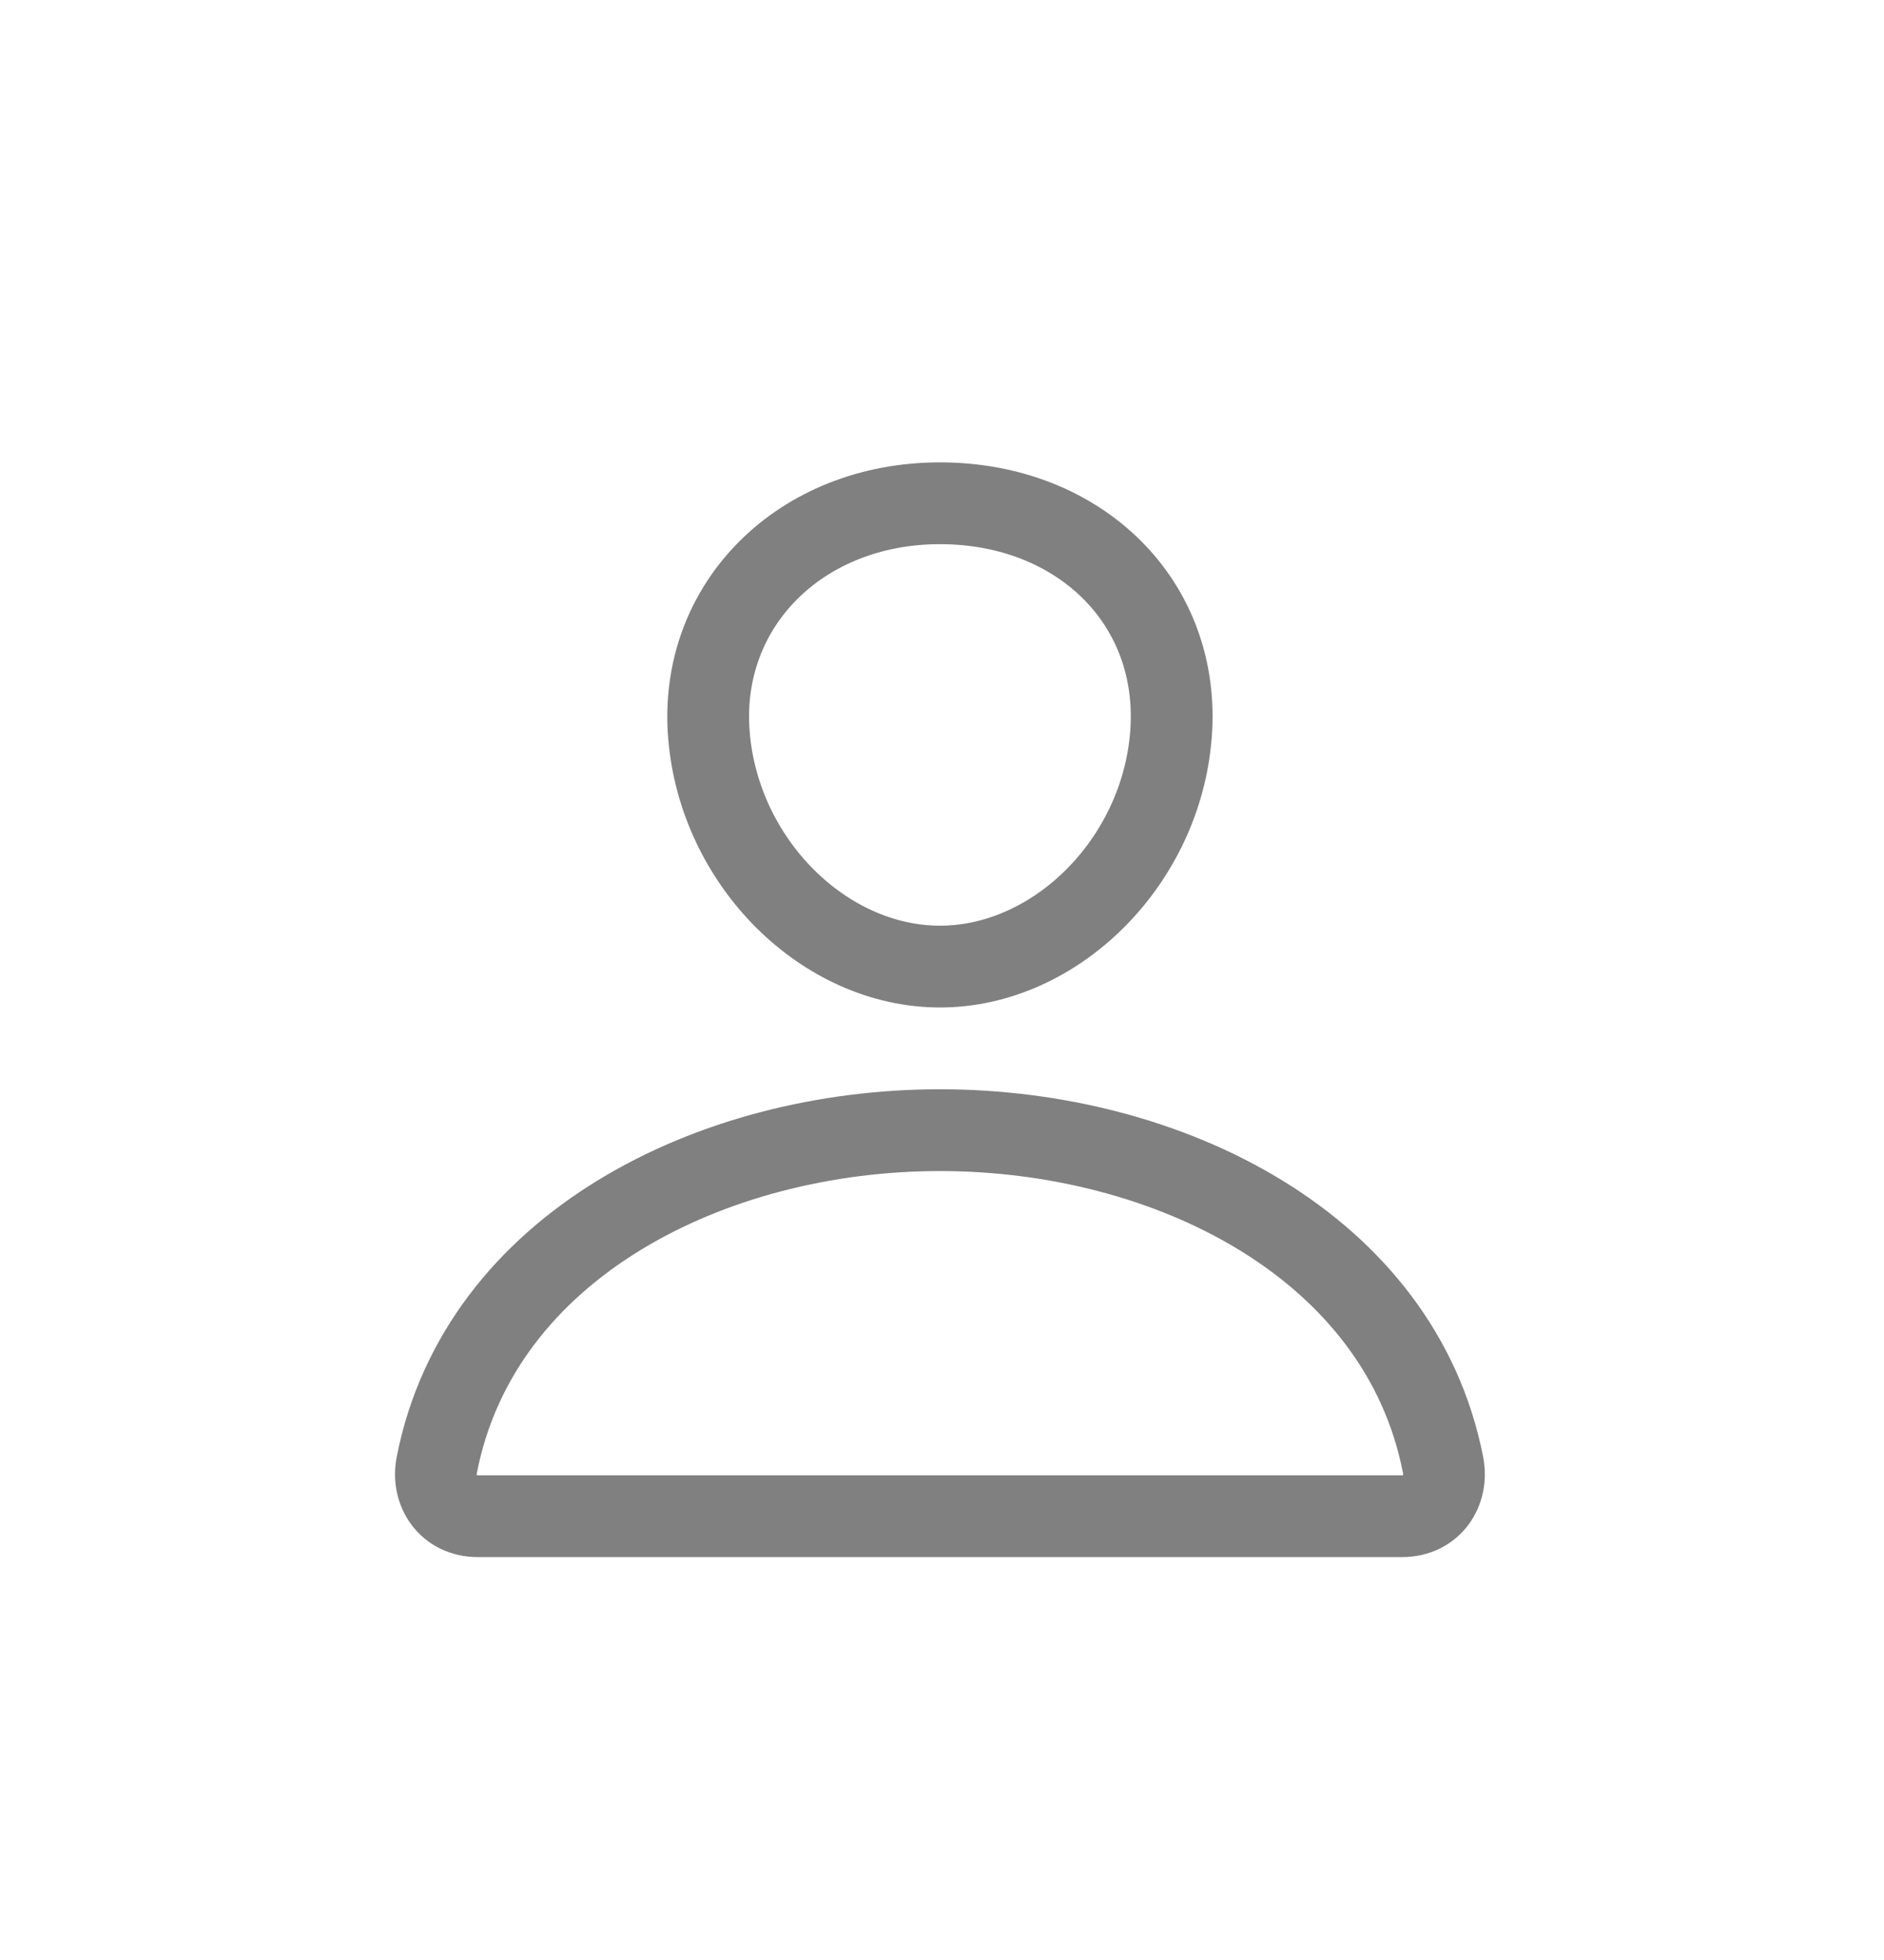 <svg width="25" height="26" viewBox="0 0 25 26" fill="none" xmlns="http://www.w3.org/2000/svg">
<path d="M9.407 9.749C9.544 11.442 10.94 12.822 12.473 12.822C14.005 12.822 15.404 11.442 15.538 9.749C15.677 7.989 14.319 6.676 12.473 6.676C10.626 6.676 9.268 8.021 9.407 9.749Z" stroke="#808080" stroke-width="1.085" stroke-linecap="round" stroke-linejoin="round"/>
<path d="M12.473 14.992C15.504 14.992 18.579 16.528 19.148 19.428C19.217 19.777 19.002 20.113 18.604 20.113H6.342C5.944 20.113 5.728 19.777 5.797 19.428C6.367 16.528 9.442 14.992 12.473 14.992Z" stroke="#808080" stroke-width="1.085" stroke-miterlimit="10"/>
</svg>
